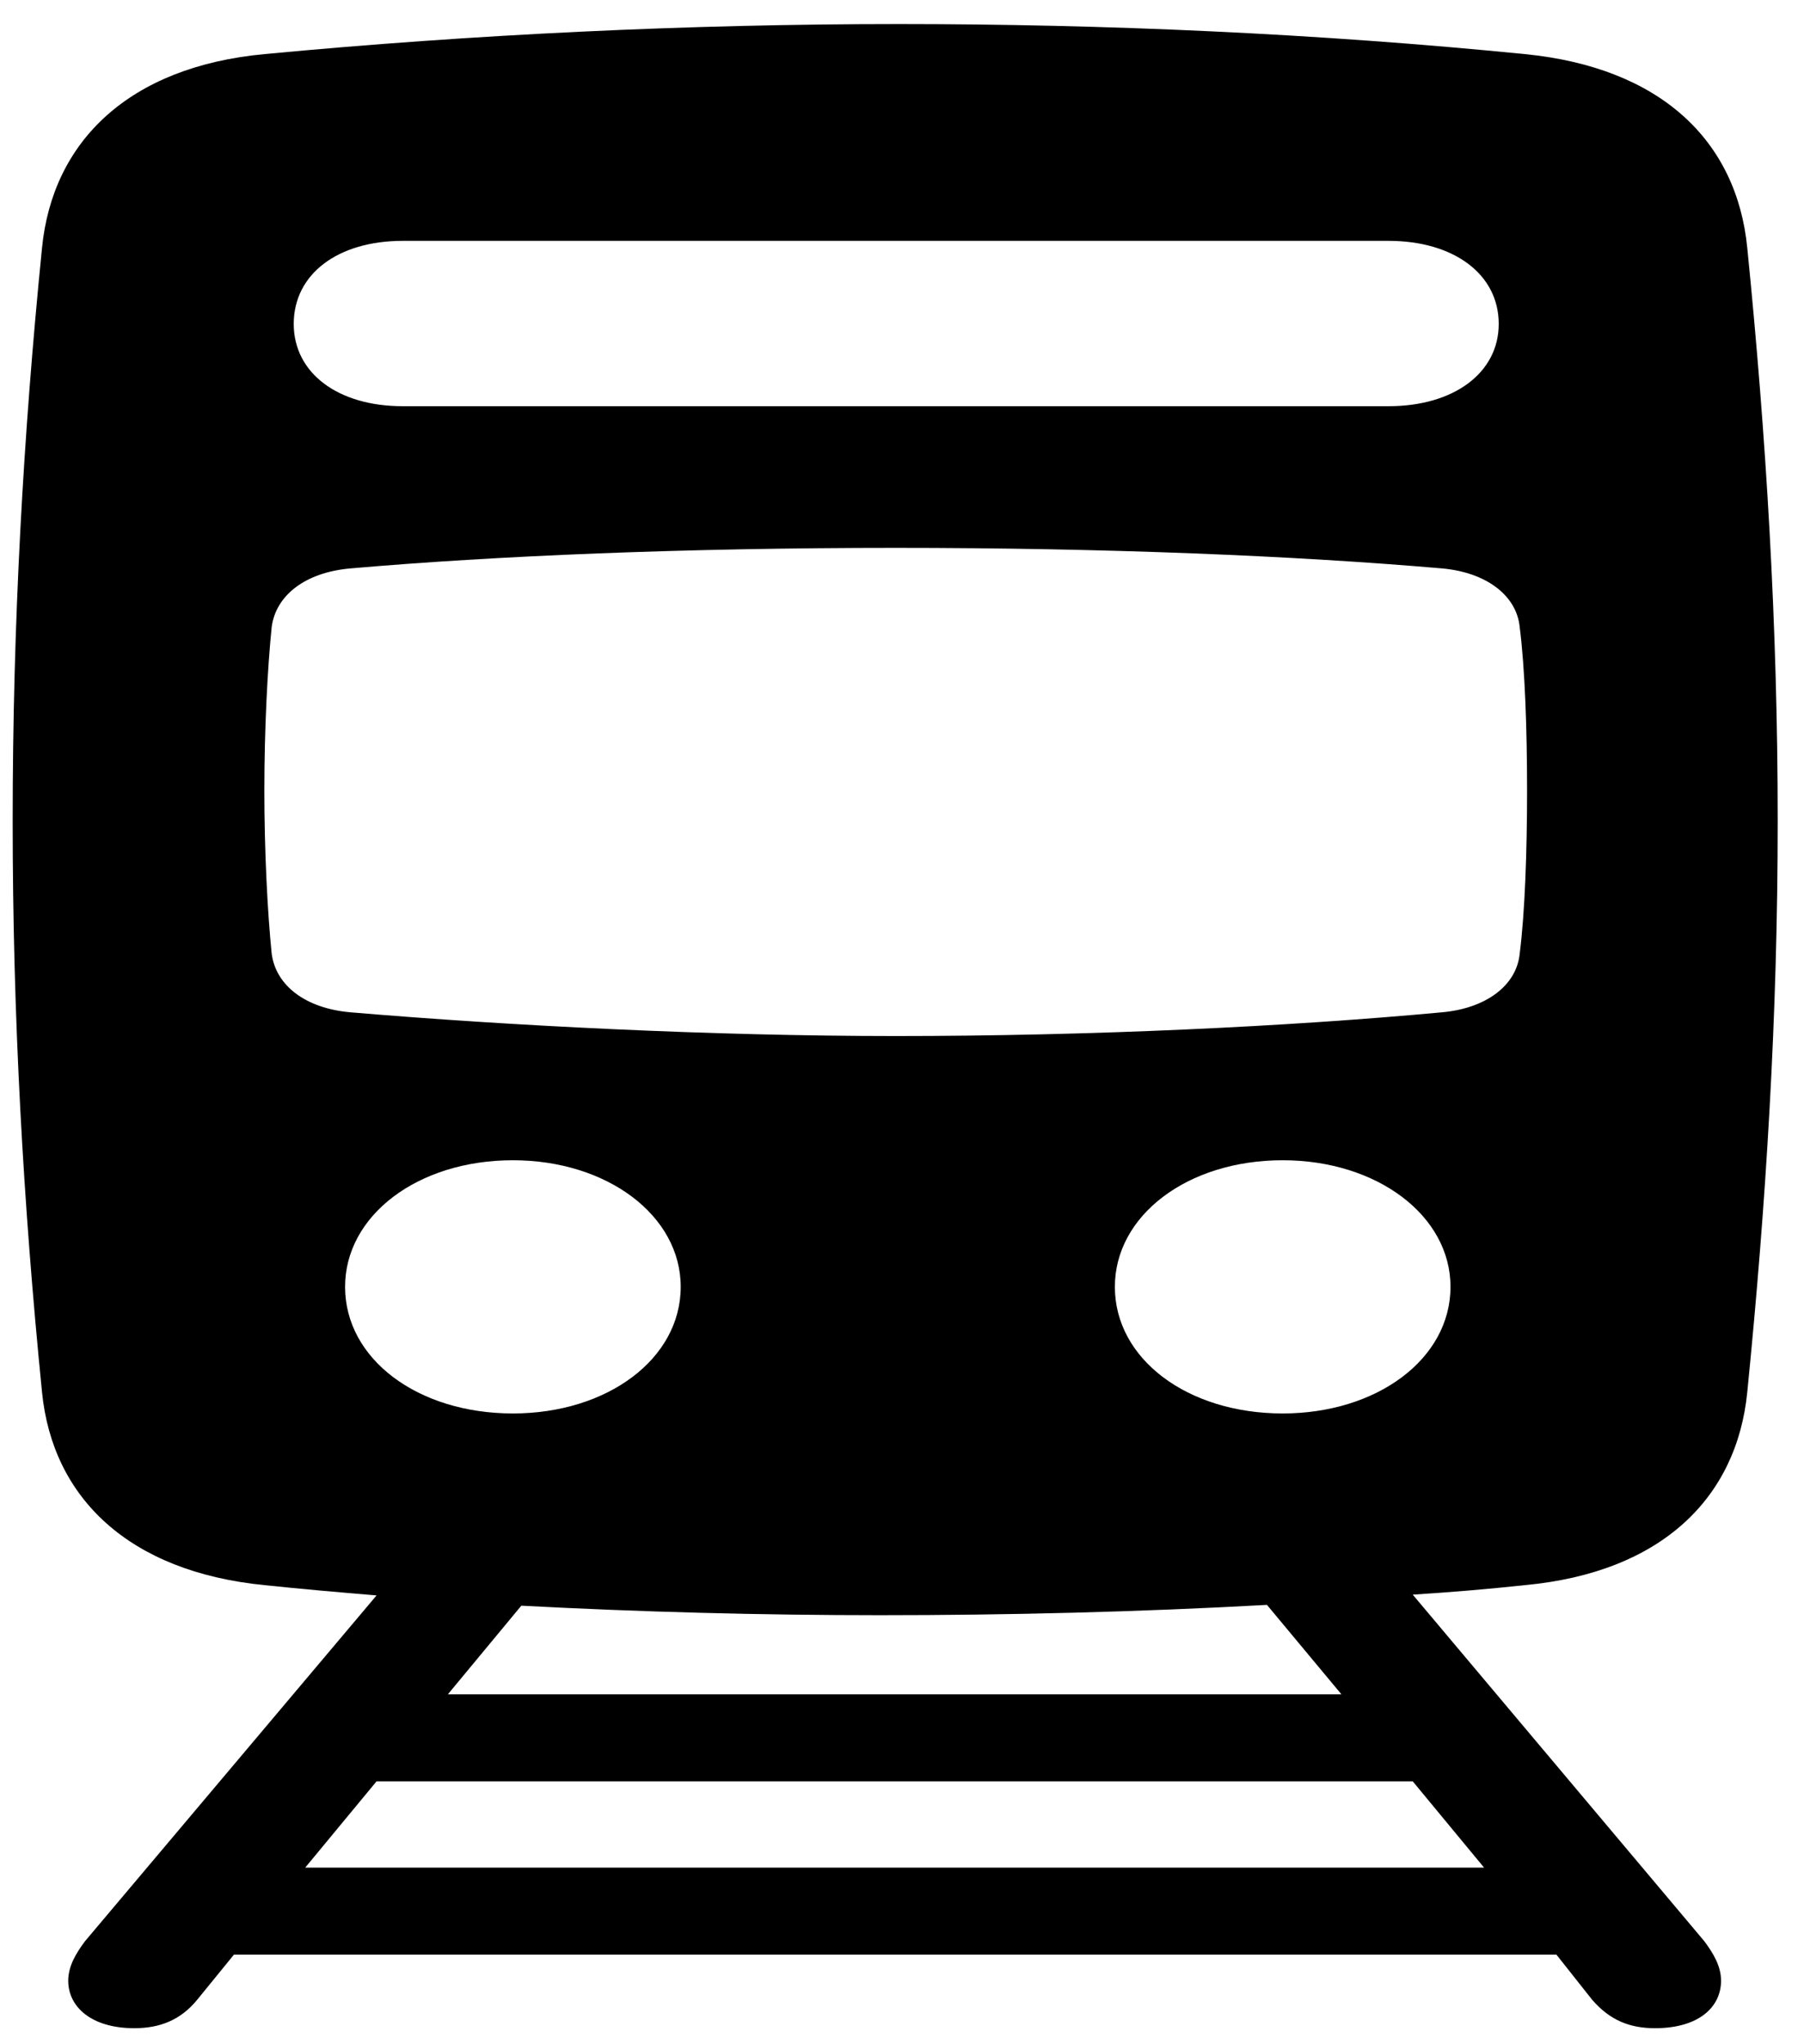 <svg width="45" height="51" viewBox="0 0 45 51" fill="none" xmlns="http://www.w3.org/2000/svg">
<path d="M2.121 48.429C1.885 48.745 1.702 49.06 1.702 49.416C1.702 50.067 2.278 50.6 3.35 50.6C3.978 50.6 4.501 50.403 4.92 49.889L5.836 48.764H38.824L39.714 49.889C40.158 50.403 40.655 50.6 41.283 50.6C42.382 50.6 42.931 50.067 42.931 49.416C42.931 49.06 42.748 48.745 42.513 48.429L35.24 39.783C36.182 39.724 37.124 39.645 38.039 39.546C41.44 39.23 43.324 37.375 43.585 34.73C44.056 30.012 44.344 25.353 44.344 20.478C44.344 15.582 44.056 10.884 43.585 6.186C43.324 3.522 41.44 1.686 38.039 1.35C32.886 0.837 27.575 0.6 22.421 0.6C17.189 0.6 11.8 0.857 6.594 1.35C3.22 1.666 1.31 3.522 1.048 6.186C0.577 10.884 0.316 15.582 0.316 20.478C0.316 25.353 0.577 30.012 1.048 34.73C1.31 37.375 3.22 39.211 6.594 39.546C7.536 39.645 8.452 39.724 9.393 39.803L2.121 48.429ZM10.047 10.134C8.425 10.134 7.327 9.305 7.327 8.081C7.327 6.838 8.425 6.009 10.047 6.009H34.638C36.26 6.009 37.385 6.838 37.385 8.081C37.385 9.305 36.26 10.134 34.638 10.134H10.047ZM22.343 25.847C17.765 25.847 12.69 25.59 8.739 25.255C7.614 25.156 6.882 24.584 6.777 23.794C6.673 22.767 6.594 21.228 6.594 19.728C6.594 18.188 6.673 16.668 6.777 15.642C6.882 14.852 7.614 14.28 8.739 14.181C12.376 13.865 17.085 13.668 22.343 13.668C27.601 13.668 32.31 13.865 35.973 14.181C37.071 14.28 37.83 14.852 37.908 15.642C38.039 16.668 38.092 18.188 38.092 19.728C38.092 21.228 38.039 22.767 37.908 23.794C37.83 24.584 37.071 25.156 35.973 25.255C32.153 25.61 27.235 25.847 22.343 25.847ZM12.794 35.263C10.414 35.263 8.608 33.901 8.608 32.104C8.608 30.328 10.414 28.946 12.794 28.946C15.149 28.946 16.98 30.328 16.98 32.104C16.98 33.901 15.149 35.263 12.794 35.263ZM31.996 35.263C29.616 35.263 27.81 33.901 27.81 32.104C27.81 30.328 29.616 28.946 31.996 28.946C34.351 28.946 36.182 30.328 36.182 32.104C36.182 33.901 34.351 35.263 31.996 35.263ZM21.951 40.296C25.142 40.296 28.386 40.217 31.604 40.039L33.461 42.27H11.172L13.004 40.059C15.986 40.217 18.994 40.296 21.951 40.296ZM7.614 46.593L9.393 44.441H35.24L37.019 46.593H7.614Z" fill="black"/>
</svg>
